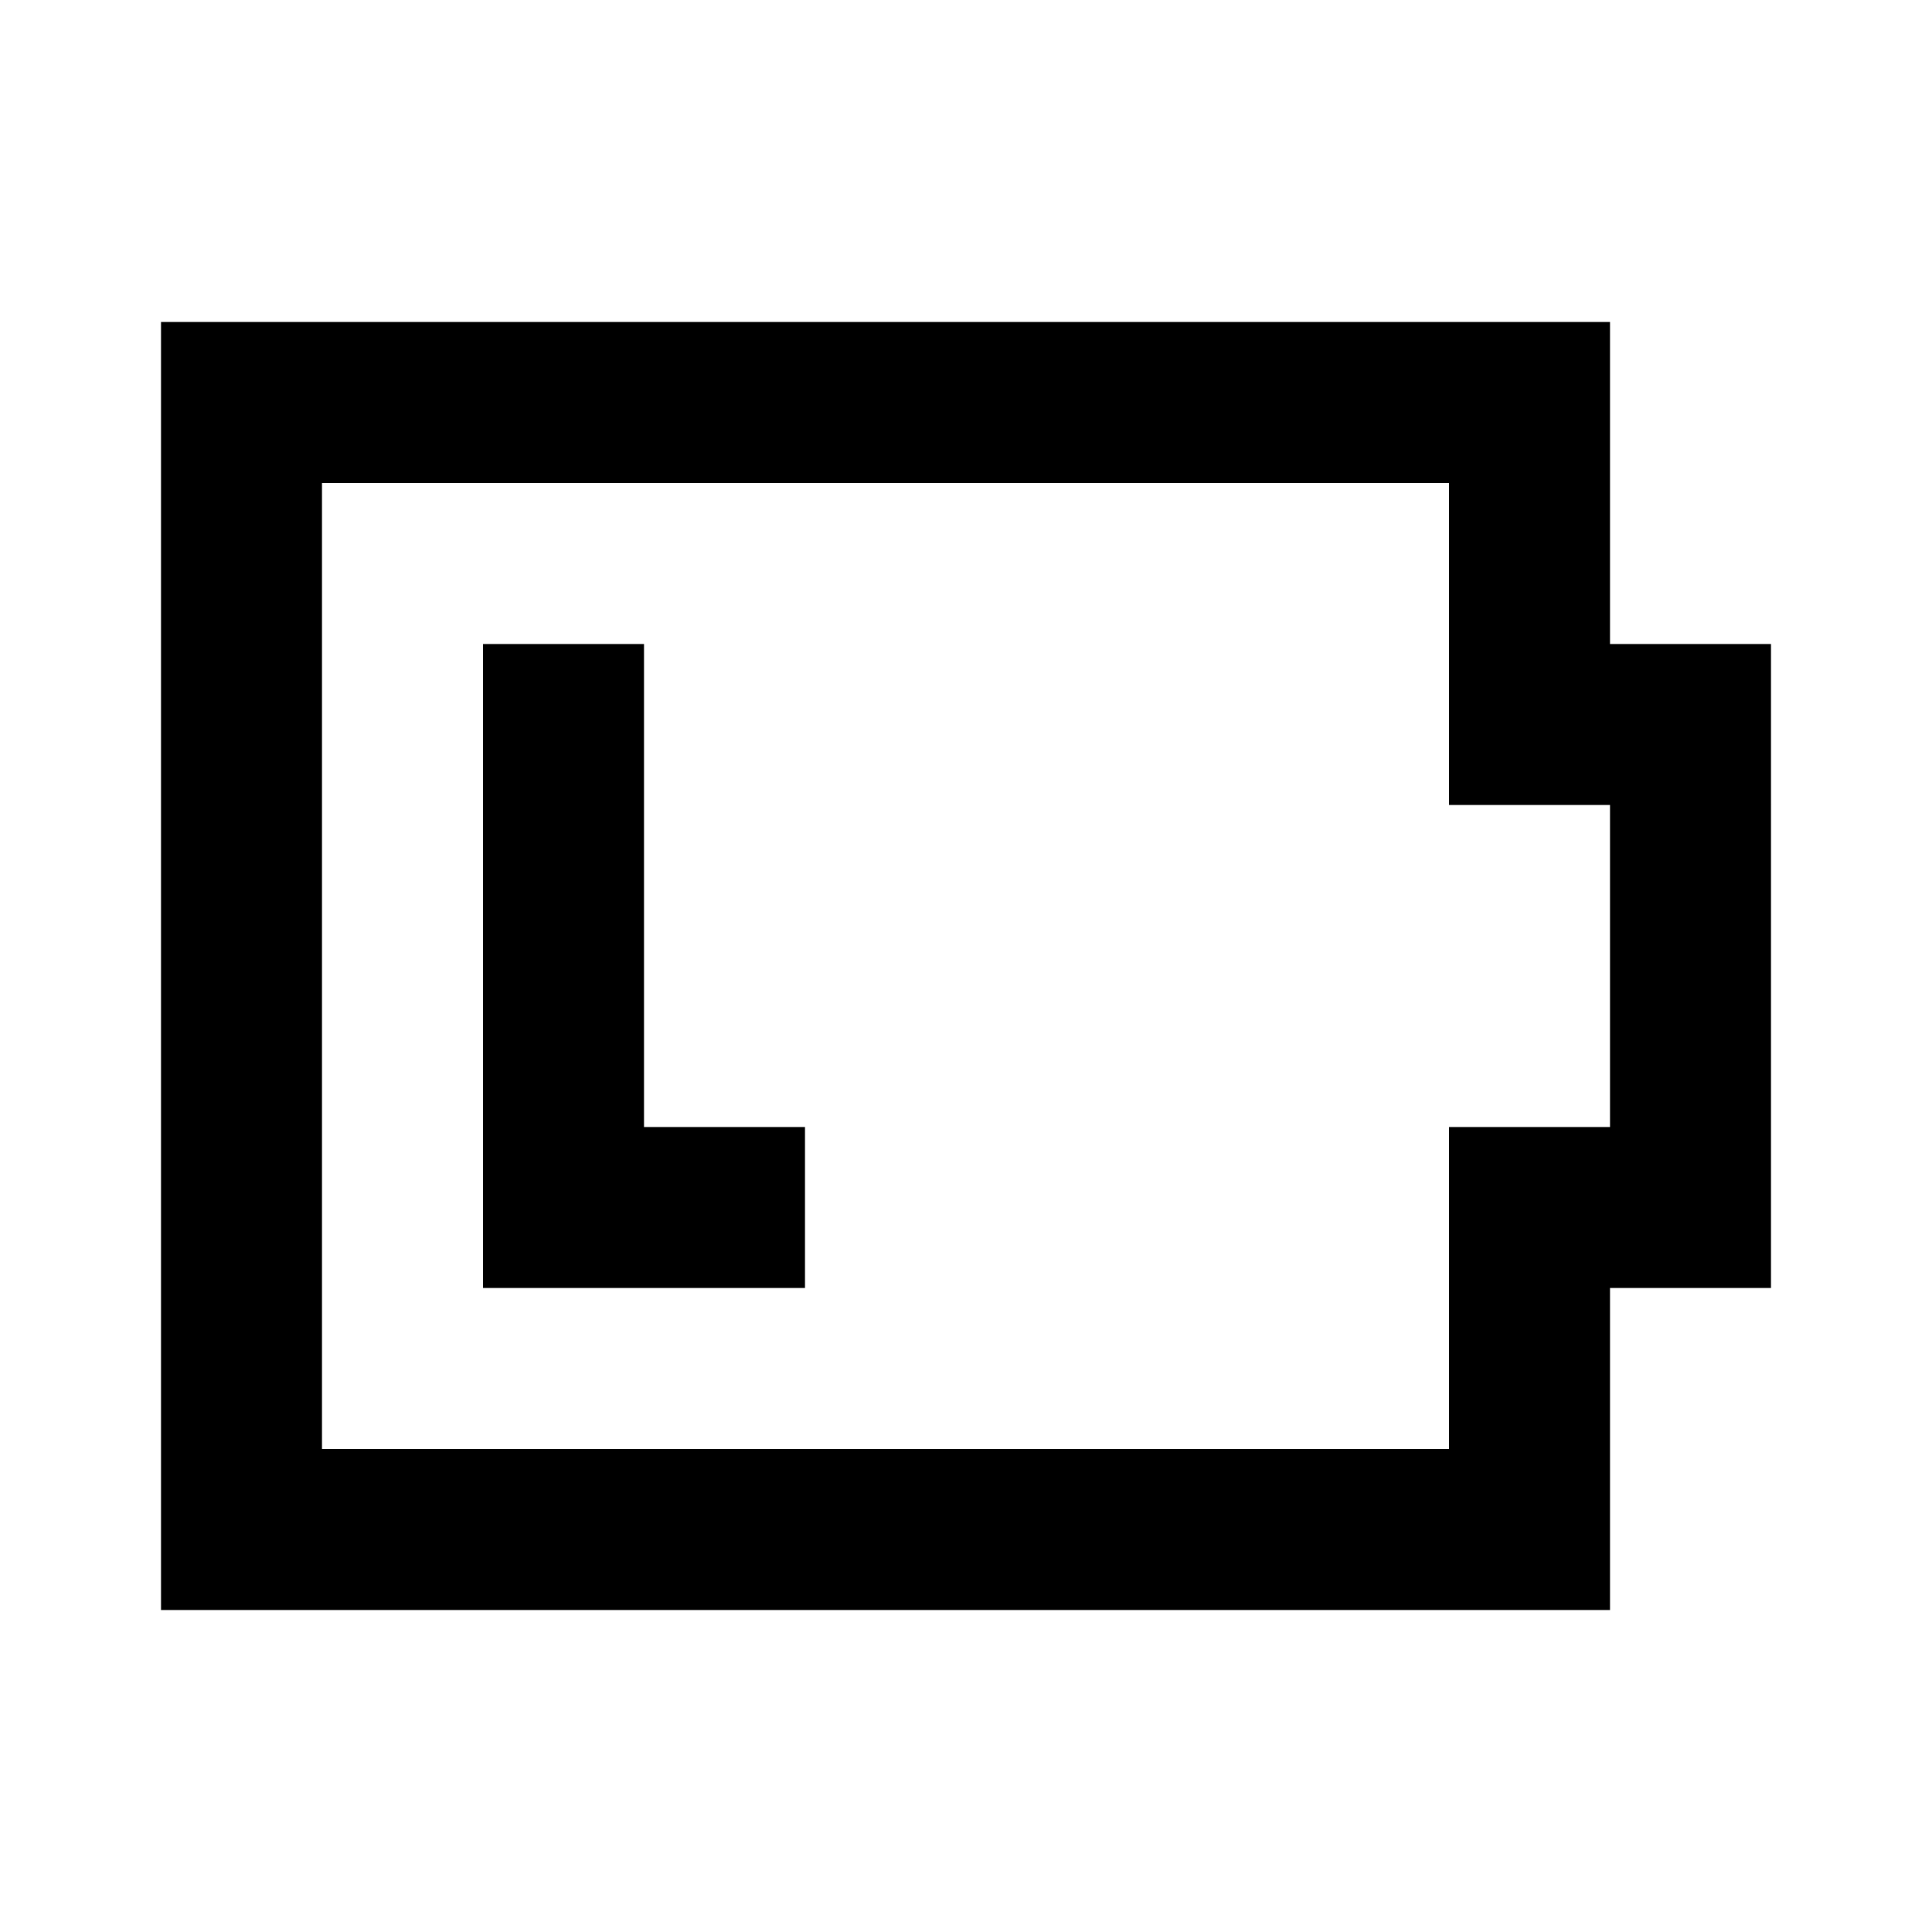 <svg xmlns="http://www.w3.org/2000/svg" viewBox="0 0 24 24"><g id="Layer_2" data-name="Layer 2"><g id="UI_Outline" data-name="UI Outline"><g id="battery-low_outline_24px"><rect width="24" height="24" style="fill:none"/><path d="M10,14H8V8H6v8h4Zm8-8v4h2v4H18v4H4V6H18m2-2H2V20H20V16h2V8H20V4Z"/></g></g></g></svg>